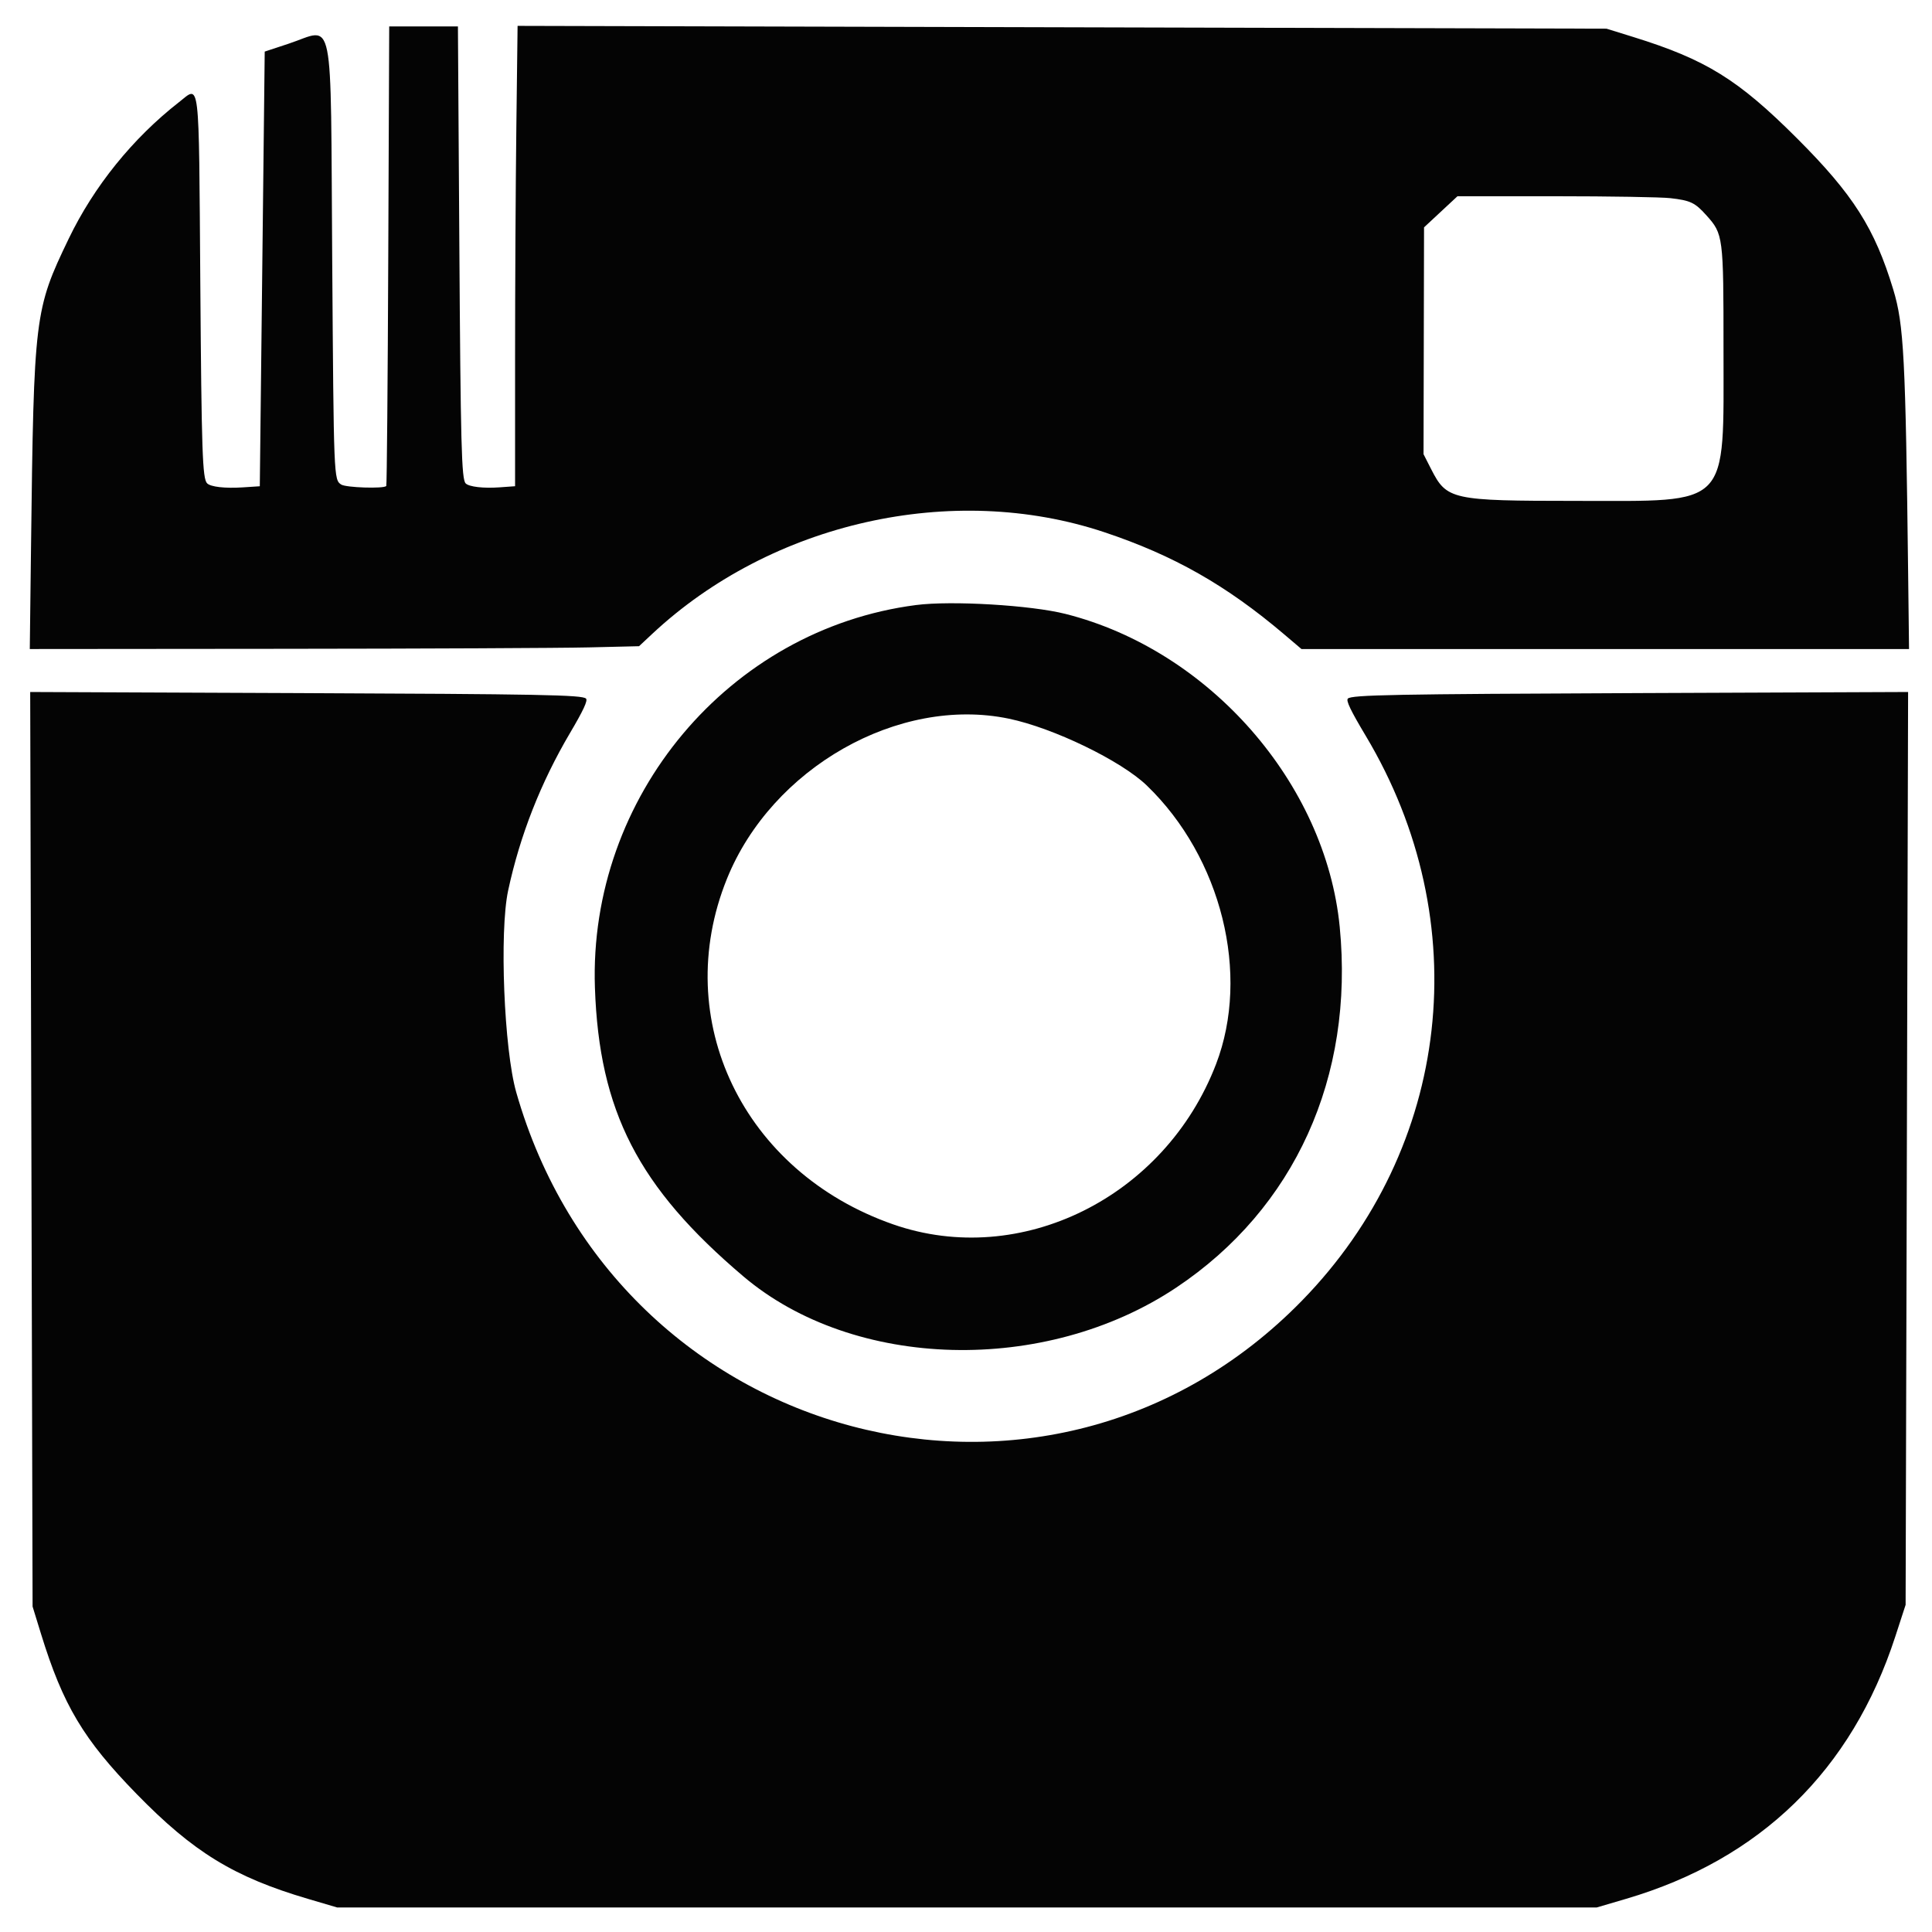 <svg id="svg" version="1.1" xmlns="http://www.w3.org/2000/svg" xmlns:xlink="http://www.w3.org/1999/xlink" width="400" height="400" viewBox="0, 0, 400,400"><g id="svgg"><path id="path0" d="M80.386 52.938 C 80.279 79.046,80.094 100.505,79.974 100.625 C 79.384 101.215,71.619 100.959,70.640 100.318 C 69.106 99.313,69.099 99.123,68.780 53.711 C 68.411 1.188,69.360 5.877,59.743 9.051 L 54.806 10.681 54.551 33.368 C 54.410 45.846,54.181 66.094,54.042 78.364 L 53.788 100.674 50.234 100.907 C 46.594 101.144,43.618 100.806,42.883 100.070 C 41.916 99.103,41.730 93.628,41.470 58.398 C 41.150 15.149,41.455 17.718,37.047 21.160 C 27.480 28.628,19.442 38.585,14.219 49.438 C 7.150 64.127,7.006 65.303,6.424 113.184 L 6.167 134.375 58.845 134.329 C 87.818 134.304,116.201 134.173,121.917 134.036 L 132.311 133.789 134.996 131.276 C 159.721 108.140,197.186 99.701,228.630 110.185 C 242.983 114.971,253.916 121.180,265.879 131.339 L 269.453 134.375 332.349 134.375 L 395.245 134.375 395.064 119.043 C 394.529 73.938,394.178 67.198,391.980 59.949 C 388.139 47.275,383.682 40.267,372.098 28.684 C 359.864 16.451,353.218 12.335,338.146 7.655 L 332.610 5.937 219.885 5.647 L 107.160 5.356 106.901 26.571 C 106.758 38.238,106.641 59.683,106.641 74.225 L 106.641 100.666 103.418 100.899 C 100.111 101.139,97.119 100.791,96.414 100.086 C 95.551 99.223,95.370 92.319,95.095 49.707 L 94.809 5.469 87.695 5.469 L 80.581 5.469 80.386 52.938 M345.836 41.027 C 349.992 41.503,350.920 41.944,353.272 44.560 C 356.784 48.466,356.836 48.874,356.834 72.266 C 356.832 105.413,358.476 103.715,326.367 103.704 C 300.472 103.695,299.544 103.491,296.289 97.100 L 294.727 94.033 294.780 70.552 L 294.833 47.070 298.295 43.848 L 301.758 40.626 322.070 40.629 C 333.242 40.630,343.937 40.809,345.836 41.027 M189.648 125.268 C 150.952 130.268,121.818 164.989,123.172 204.492 C 124.048 230.075,132.132 245.795,153.906 264.260 C 176.783 283.659,216.395 284.685,243.531 266.580 C 268.065 250.212,280.404 222.987,277.375 191.907 C 274.475 162.153,250.367 134.628,220.618 127.108 C 213.431 125.291,197.018 124.316,189.648 125.268 M6.499 237.944 L 6.747 332.617 8.484 338.255 C 13.037 353.032,17.283 360.145,28.275 371.414 C 40.051 383.487,48.429 388.617,63.744 393.134 L 69.807 394.922 200.195 394.922 L 330.584 394.922 336.679 393.129 C 364.477 384.951,383.384 366.533,392.392 338.856 L 394.537 332.265 394.795 237.768 L 395.052 143.271 339.420 143.496 C 288.525 143.702,279.832 143.866,279.062 144.635 C 278.645 145.053,279.635 147.115,282.761 152.344 C 305.757 190.801,300.473 237.611,269.561 269.282 C 217.143 322.988,127.770 299.298,106.886 226.160 C 104.352 217.286,103.372 192.914,105.205 184.375 C 107.657 172.960,111.947 162.042,118.032 151.731 C 120.792 147.056,121.729 145.037,121.328 144.635 C 120.559 143.867,111.910 143.702,61.426 143.496 L 6.251 143.271 6.499 237.944 M208.856 148.792 C 218.095 150.711,232.119 157.503,237.439 162.635 C 252.906 177.554,258.909 201.729,251.765 220.330 C 241.178 247.896,211.318 262.707,184.914 253.490 C 153.857 242.650,138.705 211.150,150.502 181.955 C 159.789 158.973,186.044 144.052,208.856 148.792 " stroke="none" fill="#040404" fill-rule="evenodd"></path><path id="path1" d="" stroke="none" fill="#080404" fill-rule="evenodd"></path><path id="path2" d="" stroke="none" fill="#080404" fill-rule="evenodd"></path><path id="path3" d="" stroke="none" fill="#080404" fill-rule="evenodd"></path><path id="path4" d="" stroke="none" fill="#080404" fill-rule="evenodd"></path></g></svg>